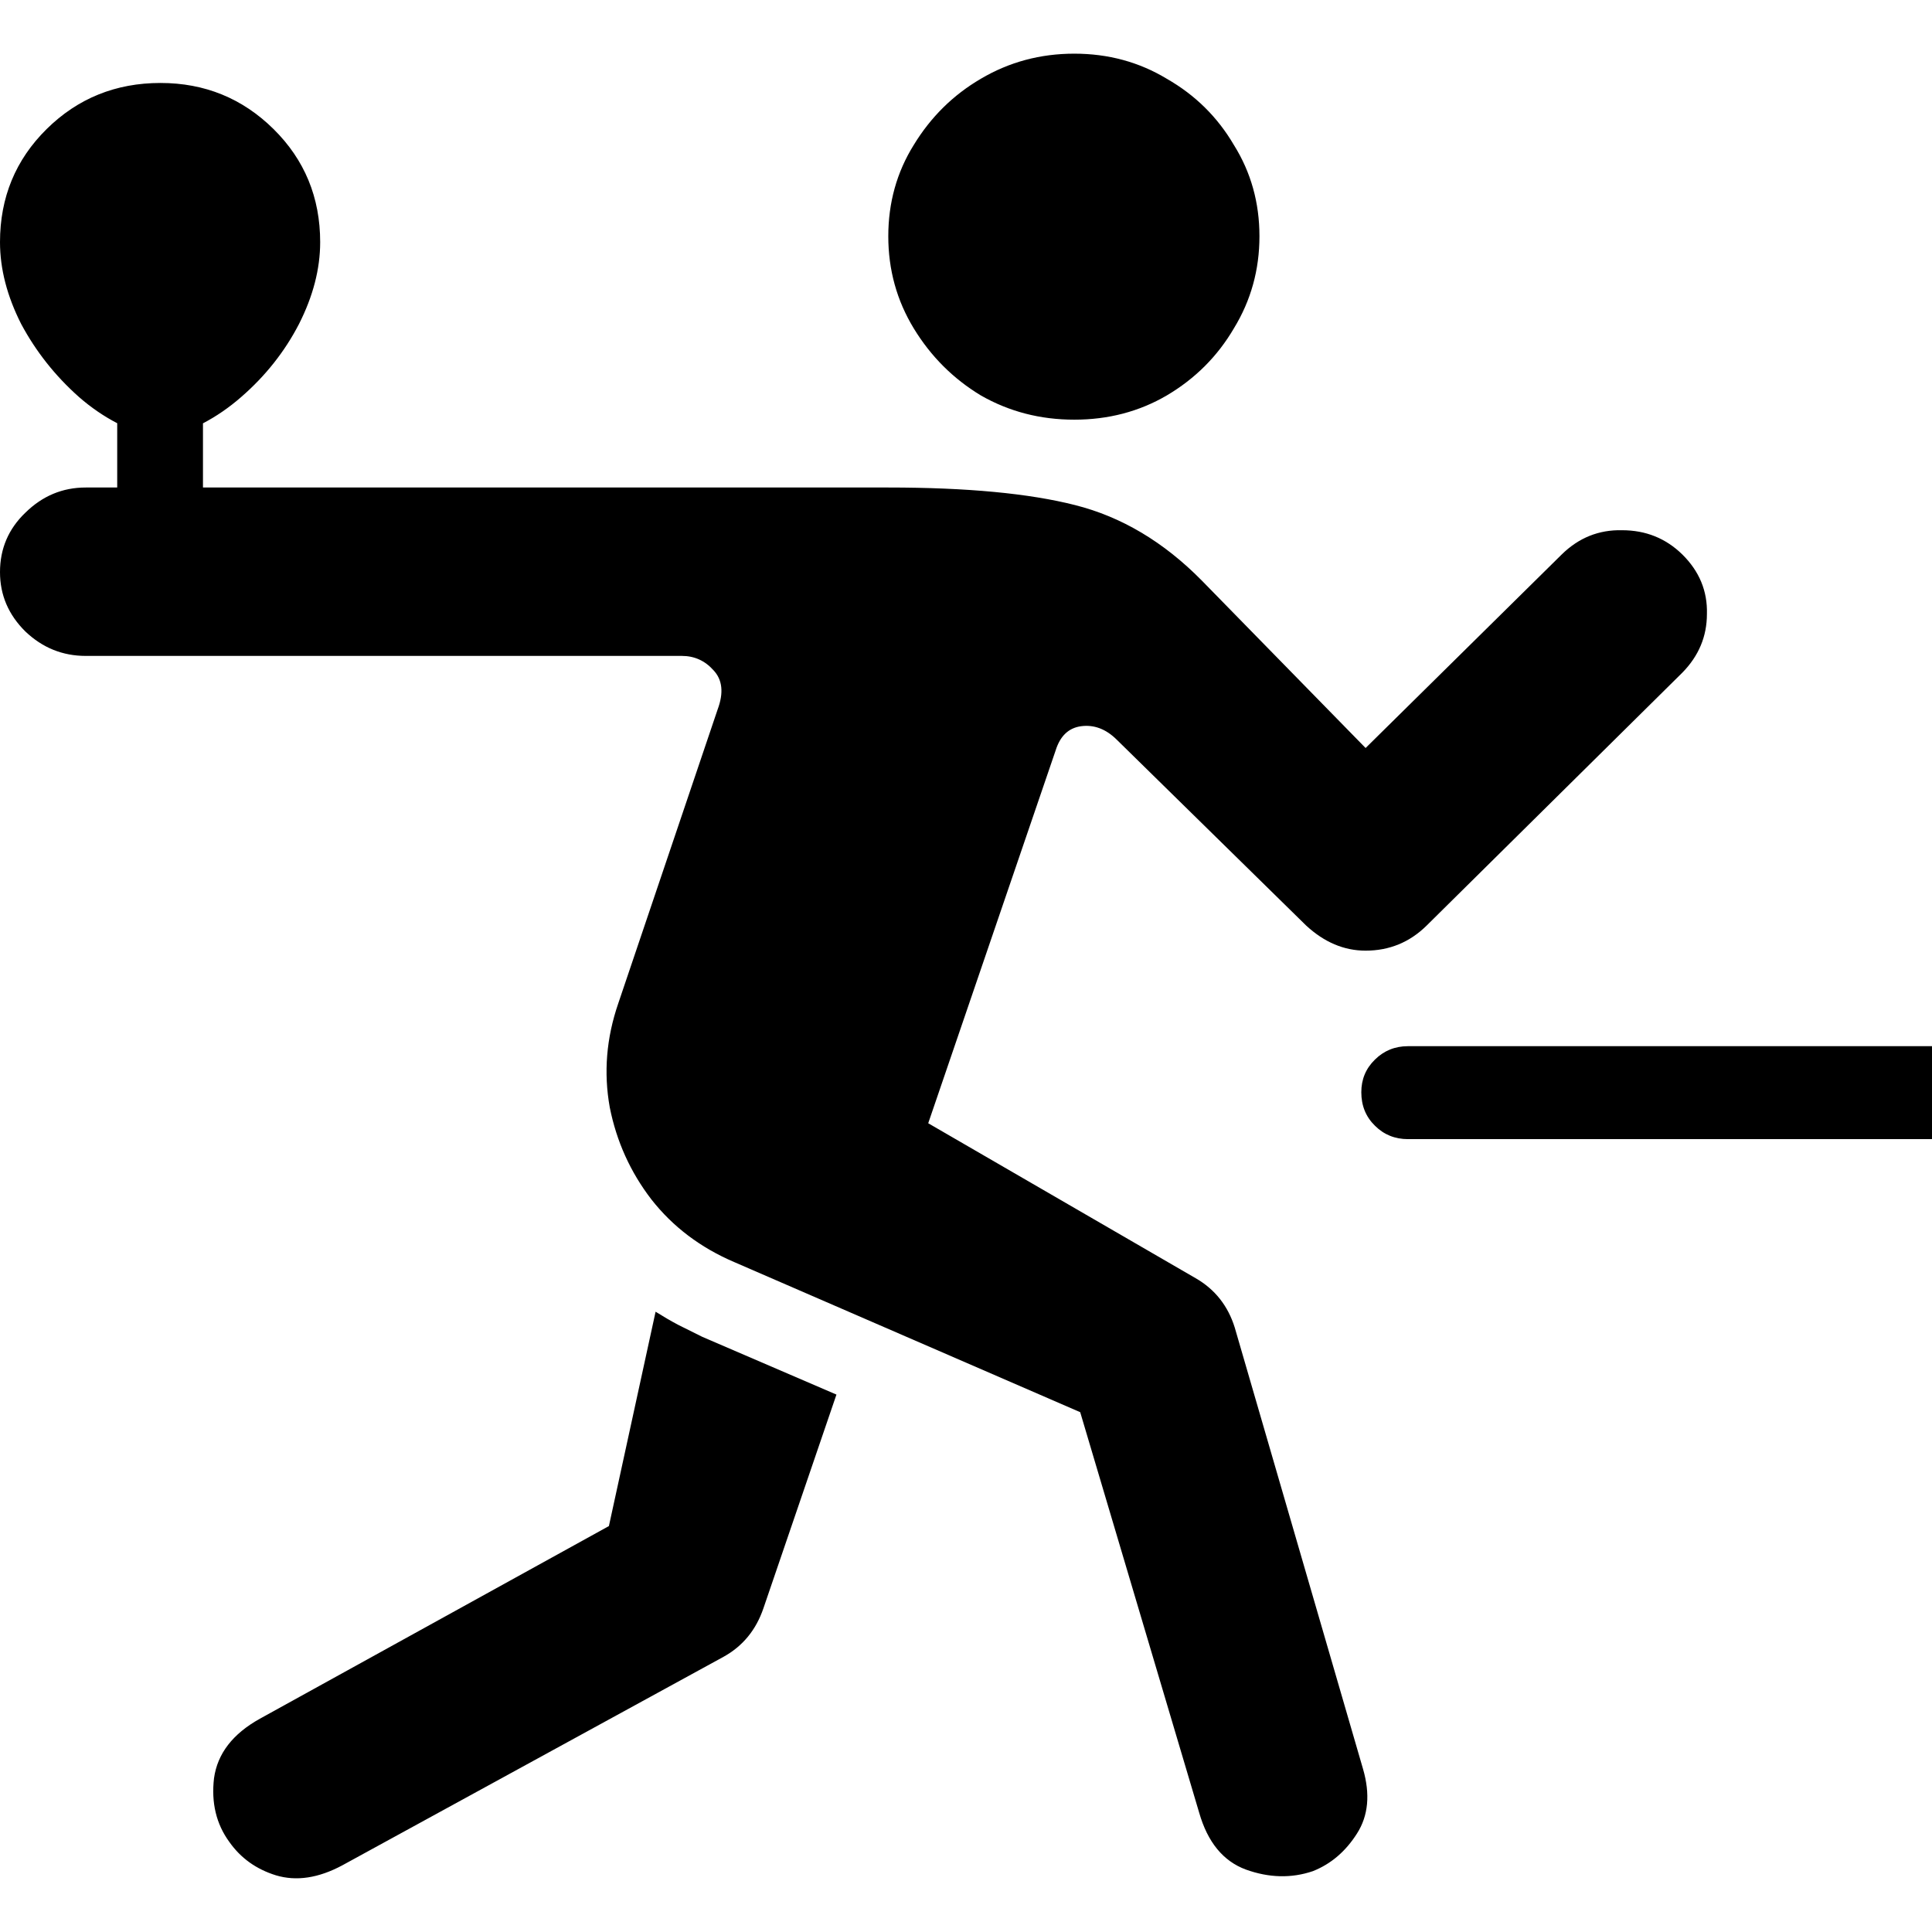 <svg viewBox="0 0 18 18" fill="none" color="rgb(0, 0, 0)">
	<path
		d="M10.009 3.91C10.325 3.91 10.613 3.835 10.871 3.684C11.135 3.528 11.343 3.32 11.496 3.059C11.655 2.799 11.734 2.513 11.734 2.201C11.734 1.889 11.655 1.605 11.496 1.351C11.343 1.09 11.135 0.885 10.871 0.734C10.613 0.578 10.325 0.5 10.009 0.5C9.692 0.5 9.402 0.578 9.138 0.734C8.88 0.885 8.672 1.09 8.513 1.351C8.355 1.605 8.276 1.889 8.276 2.201C8.276 2.513 8.355 2.799 8.513 3.059C8.672 3.32 8.88 3.528 9.138 3.684C9.402 3.835 9.692 3.91 10.009 3.91ZM12.232 17.433C12.401 17.366 12.538 17.248 12.643 17.082C12.749 16.916 12.767 16.715 12.699 16.481L11.504 12.369C11.441 12.166 11.319 12.012 11.14 11.909L8.648 10.465L9.835 6.992C9.877 6.857 9.956 6.782 10.072 6.766C10.193 6.75 10.304 6.792 10.404 6.891L12.169 8.623C12.338 8.779 12.522 8.857 12.723 8.857C12.944 8.857 13.134 8.779 13.292 8.623L15.674 6.267C15.827 6.111 15.903 5.929 15.903 5.72C15.909 5.507 15.832 5.322 15.674 5.166C15.521 5.016 15.334 4.94 15.112 4.94C14.896 4.935 14.709 5.01 14.55 5.166L12.723 6.969L11.196 5.408C10.842 5.049 10.449 4.815 10.017 4.706C9.589 4.597 9.009 4.542 8.276 4.542H0.799C0.583 4.542 0.396 4.62 0.237 4.776C0.079 4.927 0 5.112 0 5.33C0 5.544 0.079 5.728 0.237 5.884C0.396 6.035 0.583 6.111 0.799 6.111H6.353C6.469 6.111 6.567 6.155 6.646 6.243C6.731 6.332 6.744 6.454 6.686 6.61L5.76 9.349C5.649 9.672 5.623 9.994 5.681 10.317C5.744 10.634 5.873 10.92 6.069 11.175C6.269 11.43 6.527 11.625 6.844 11.76L10.064 13.157L11.172 16.887C11.251 17.163 11.396 17.34 11.607 17.418C11.823 17.496 12.032 17.501 12.232 17.433ZM2.136 17.16C2.242 17.311 2.387 17.415 2.571 17.472C2.761 17.529 2.967 17.498 3.189 17.379L6.741 15.436C6.92 15.337 7.044 15.186 7.113 14.983L7.793 12.993L6.543 12.455C6.469 12.418 6.396 12.382 6.322 12.345C6.253 12.309 6.182 12.267 6.108 12.221L5.673 14.218L2.421 16.013C2.168 16.154 2.026 16.338 1.994 16.567C1.967 16.796 2.015 16.994 2.136 17.16ZM13.118 10.613H18V9.747H13.118C12.997 9.747 12.894 9.789 12.81 9.872C12.725 9.955 12.683 10.056 12.683 10.176C12.683 10.301 12.725 10.405 12.81 10.488C12.894 10.572 12.997 10.613 13.118 10.613ZM1.092 4.846H1.891V3.746H1.092V4.846ZM1.495 0.773C1.079 0.773 0.725 0.916 0.435 1.202C0.145 1.488 0 1.84 0 2.256C0 2.505 0.066 2.76 0.198 3.02C0.335 3.275 0.514 3.502 0.736 3.699C0.963 3.897 1.216 4.027 1.495 4.09C1.77 4.027 2.02 3.897 2.247 3.699C2.474 3.502 2.653 3.275 2.785 3.02C2.917 2.76 2.983 2.505 2.983 2.256C2.983 1.84 2.838 1.488 2.548 1.202C2.258 0.916 1.907 0.773 1.495 0.773Z"
		fill="currentColor"
	/>
</svg>
